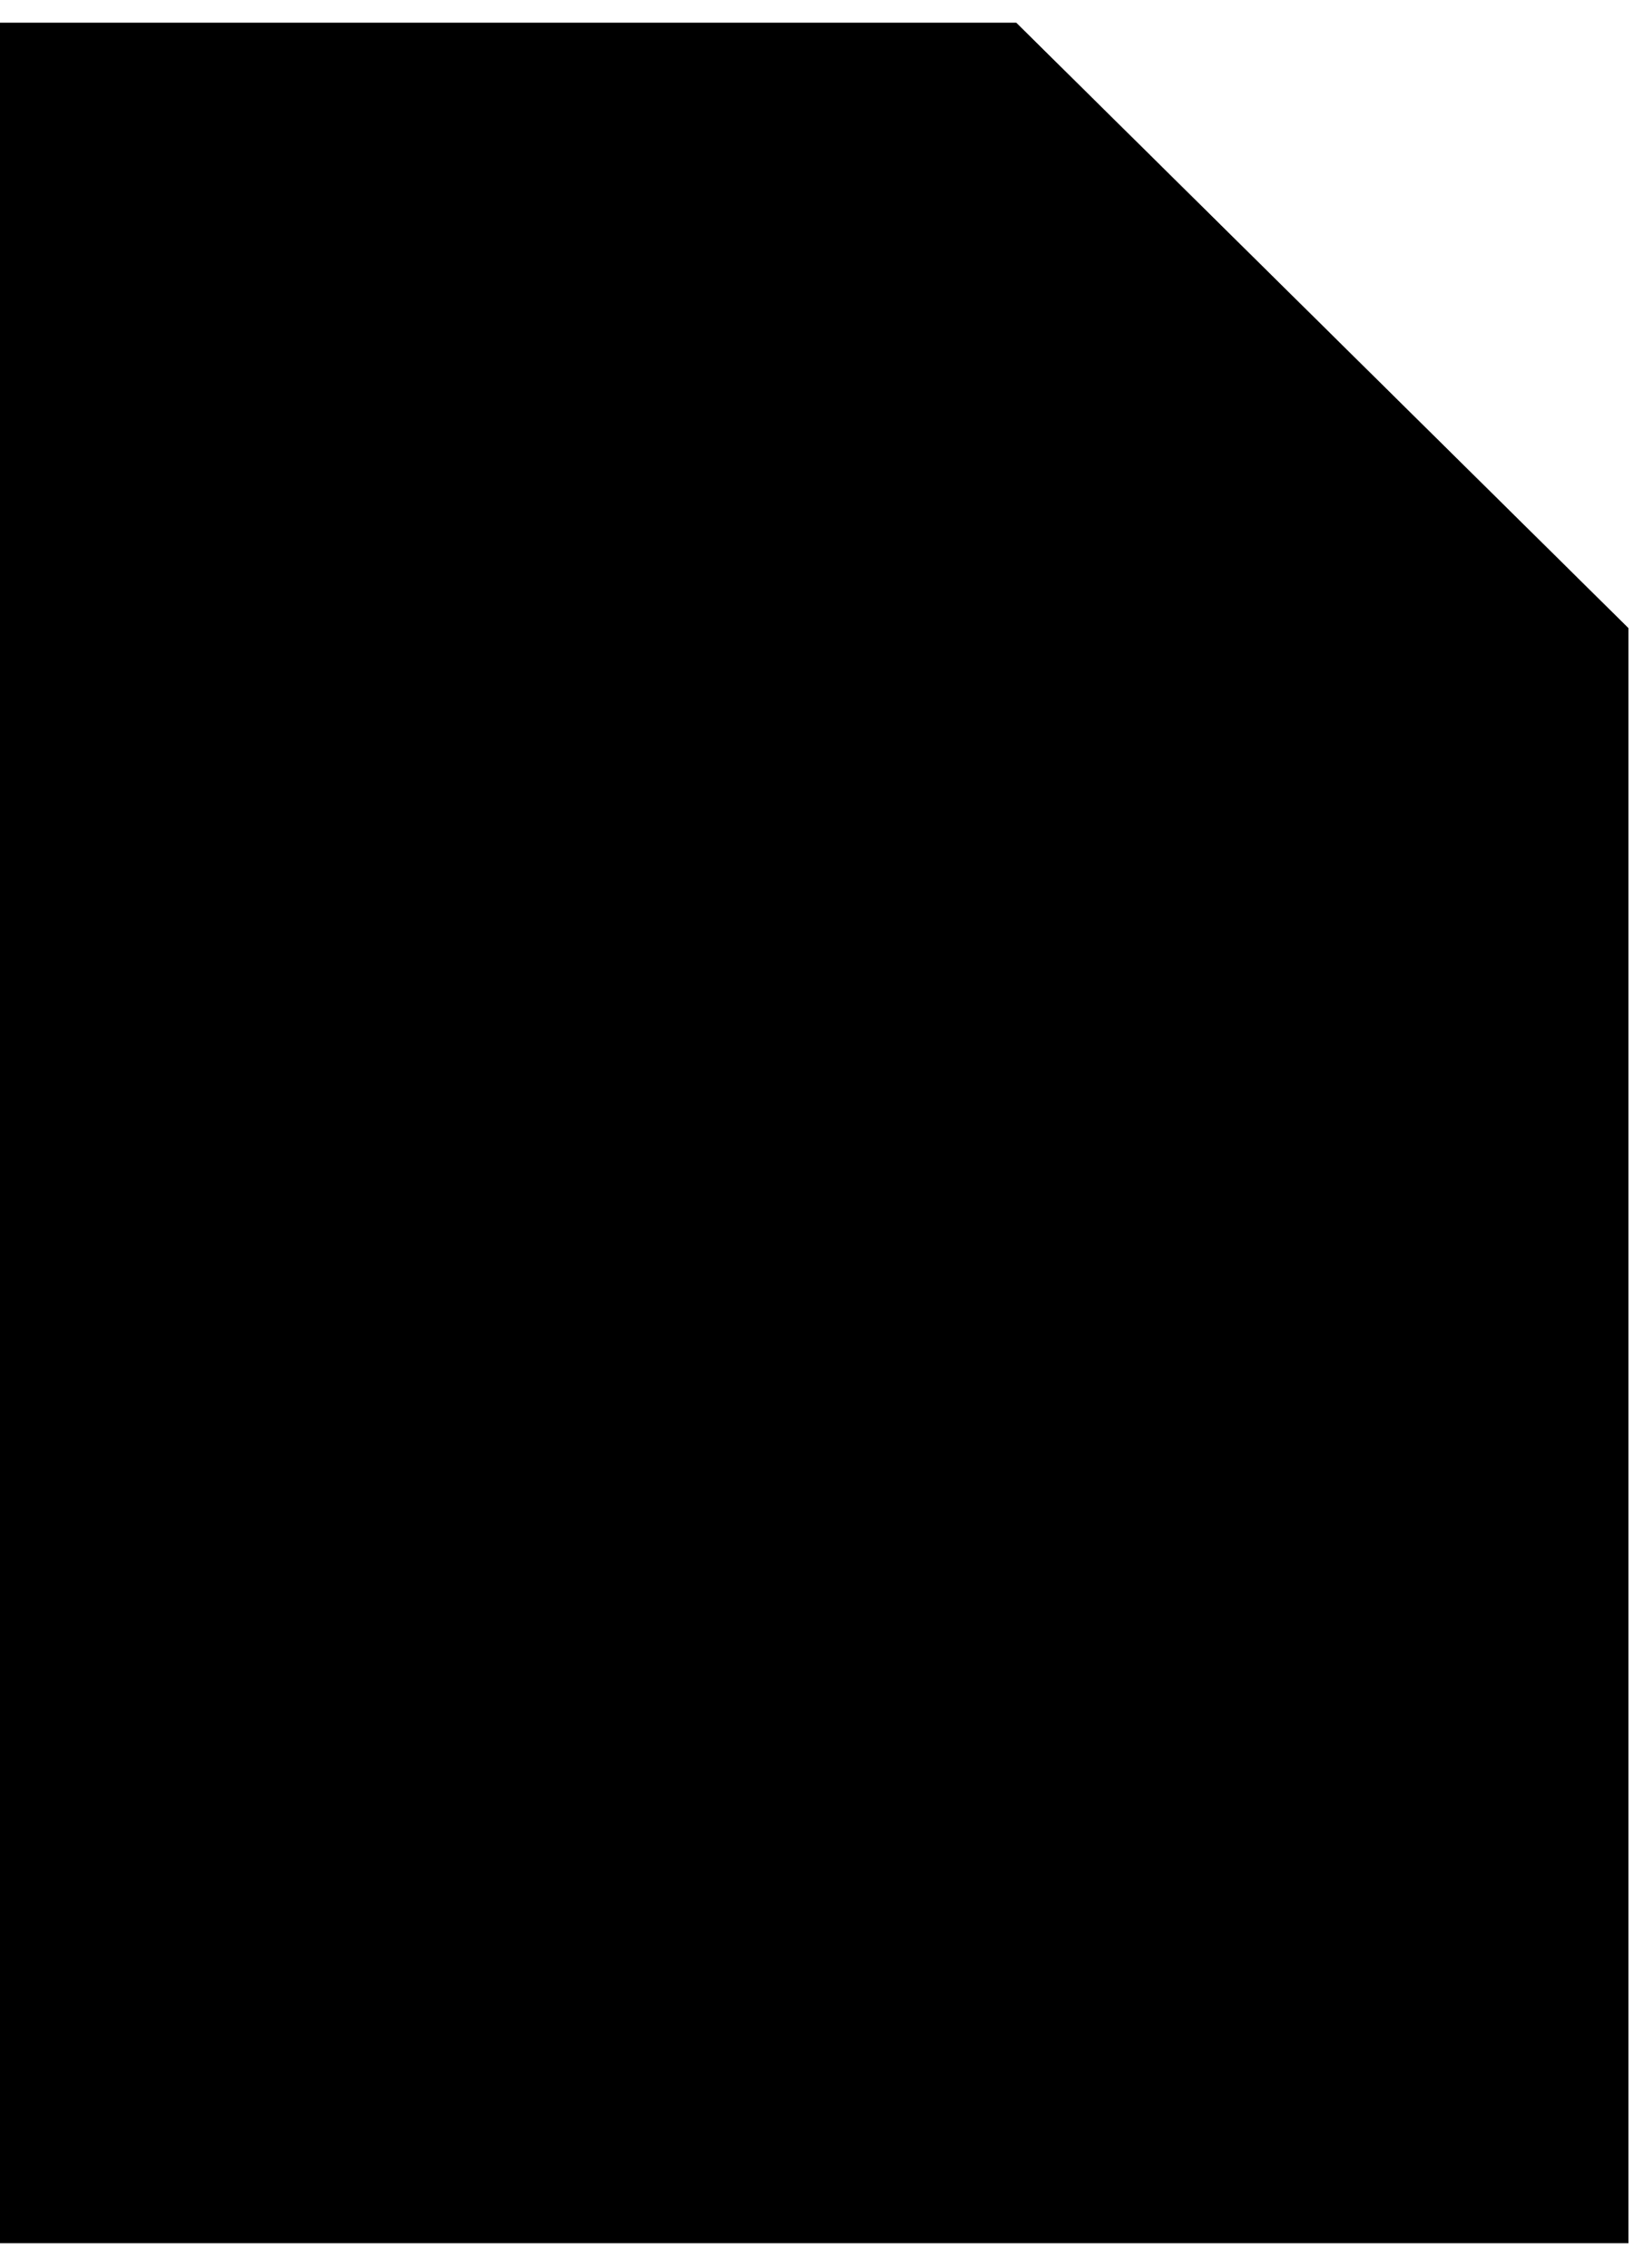 <svg xmlns="http://www.w3.org/2000/svg" viewBox="0 0 72 100"><path d="M44.8 1l27 26.7v71.2h-72V1h45z"/><path fill-opacity="0" stroke-width="2" d="M44.8 1l27 26.7v71.2h-72V1h45z"/><path d="M.7 63.6h70.2v34.3H.7V63.6z"/><path d="M15.1 90.1L7.9 70.3h4.4L17.4 85l4.9-14.7h4.3l-7.2 19.8h-4.3zm26.3-7.3l3.9 1.2c-.6 2.2-1.6 3.8-3 4.8-1.4 1.1-3.2 1.6-5.3 1.6-2.7 0-4.8-.9-6.6-2.7-1.7-1.8-2.6-4.3-2.6-7.4 0-3.3.9-5.9 2.6-7.7s4-2.7 6.8-2.7c2.5 0 4.4.7 6 2.1.9.8 1.6 2.1 2.1 3.7l-4 .9c-.2-1-.7-1.8-1.5-2.4-.8-.6-1.7-.9-2.7-.9-1.5 0-2.7.5-3.6 1.6-.9 1.1-1.4 2.8-1.4 5.1 0 2.5.5 4.3 1.4 5.4.9 1.1 2.1 1.6 3.6 1.6 1.1 0 2-.3 2.8-1 .6-.7 1.2-1.8 1.5-3.2zm7.5 7.3V70.3h13.7v3.4h-9.7v4.7h8.4v3.4h-8.4v8.4h-4zm3-36.8H19.1c-3.4 0-6.1-2.8-6.1-6.1V26.7c0-3.4 2.8-6.1 6.1-6.1h32.7c3.4 0 6.1 2.8 6.1 6.1v20.5c.1 3.3-2.7 6.1-6 6.1zM19.1 24.6c-1.1 0-2 .9-2 2v20.5c0 1.1.9 2 2 2h32.7c1.1 0 2-.9 2-2V26.7c0-1.1-.9-2-2-2H19.1z"/><path d="M31.4 43h-8.2c-1.1 0-2-.9-2-2s.9-2 2-2h8.2c1.1 0 2 .9 2 2s-.9 2-2 2zm0-8.1h-8.2c-1.1 0-2-.9-2-2s.9-2 2-2h8.2c1.1 0 2 .9 2 2 .1 1-.9 2-2 2z"/><circle cx="43.7" cy="33.8" r="4.1"/><path d="M43.7 39.7c-3.2 0-5.1 1.5-5.1 2.9 0 .7 1.9 1.5 5.1 1.5 3 0 5.1-.7 5.1-1.5 0-1.5-2-2.9-5.1-2.9zM44.8 1l27 26.7h-27V1z"/><path fill-opacity="0" stroke-linejoin="bevel" stroke-width="2" d="M44.8 1l27 26.7h-27V1z"/></svg>